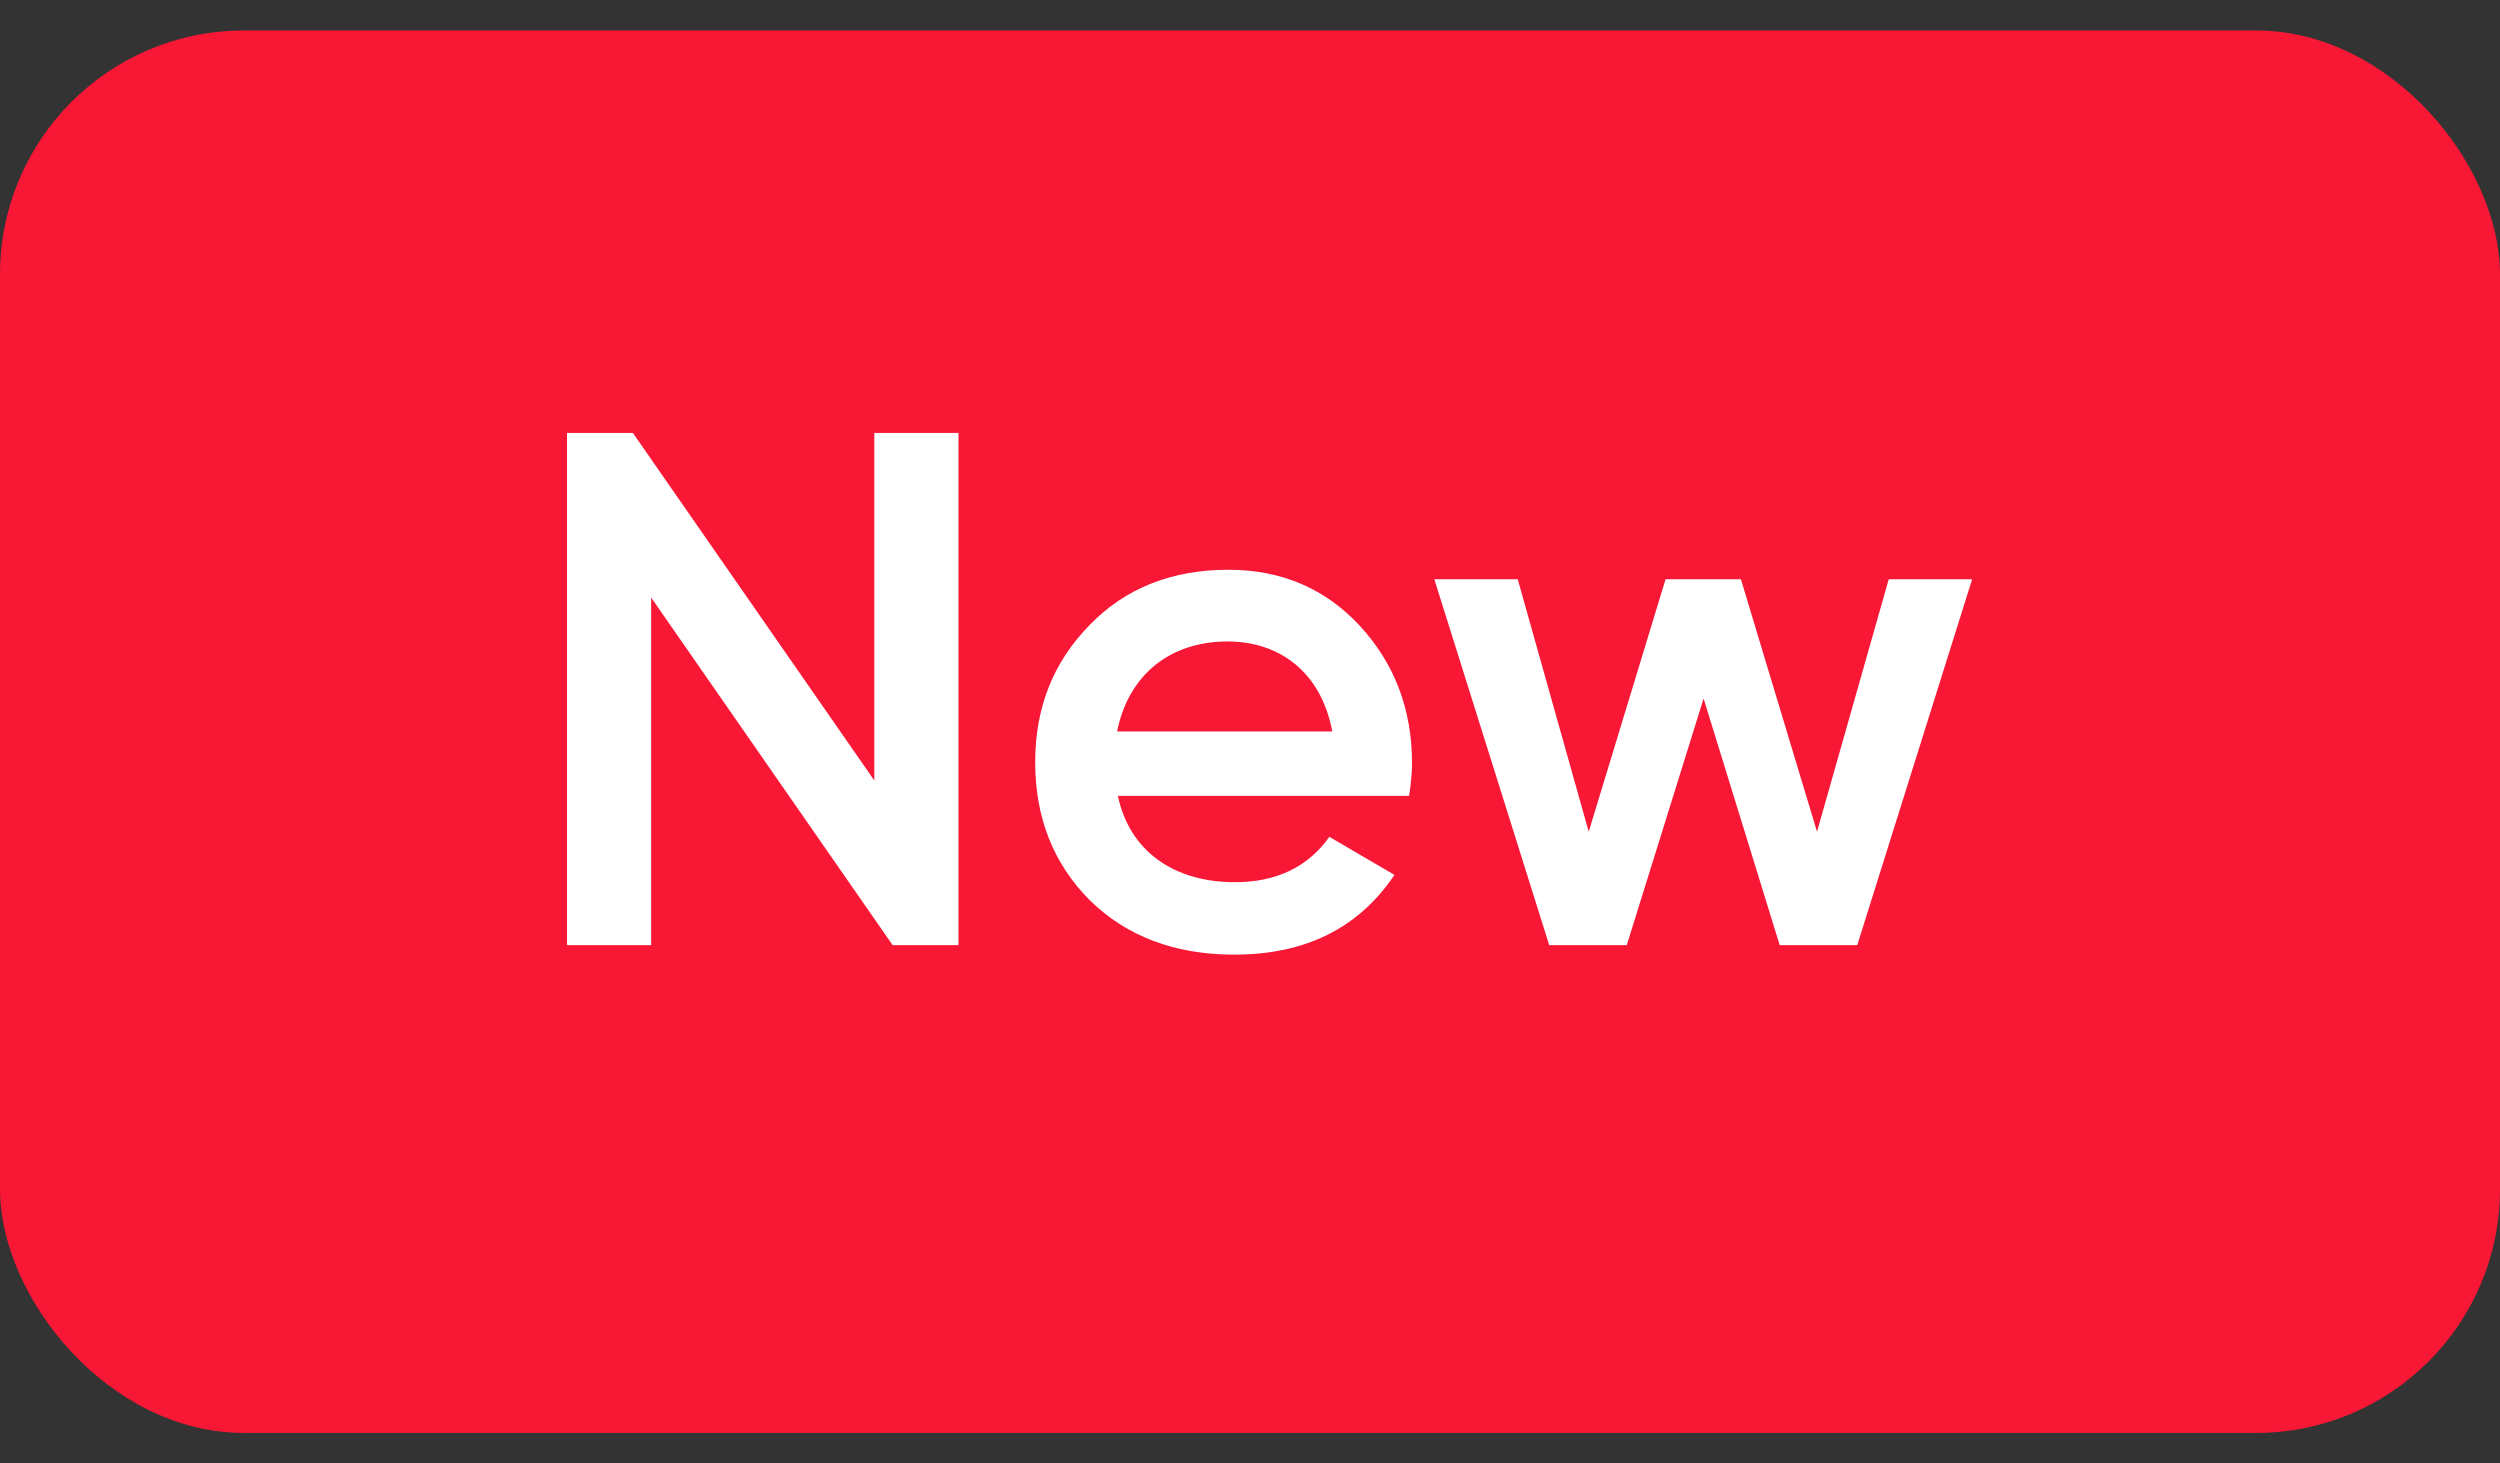 <svg width="41" height="24" viewBox="0 0 41 24" fill="none" xmlns="http://www.w3.org/2000/svg">
<rect x="0" y="0" width="41" height="24" fill="#333333" stroke="none"/>
<rect y="0.5" width="41" height="23" rx="4" fill="#F81734"/>
<path d="M14.339 12.8L10.379 7.1H9.299V15.5H10.679V9.8L14.639 15.5H15.719V7.1H14.339V12.8ZM23.109 13.052C23.145 12.824 23.157 12.644 23.157 12.512C23.157 11.636 22.869 10.88 22.305 10.268C21.741 9.656 21.021 9.344 20.145 9.344C19.221 9.344 18.453 9.644 17.865 10.256C17.277 10.856 16.977 11.6 16.977 12.5C16.977 13.412 17.277 14.168 17.877 14.768C18.477 15.356 19.269 15.656 20.241 15.656C21.405 15.656 22.281 15.224 22.869 14.348L21.801 13.724C21.453 14.216 20.937 14.468 20.253 14.468C19.257 14.468 18.525 13.964 18.333 13.052H23.109ZM18.321 11.996C18.501 11.084 19.173 10.52 20.133 10.52C20.985 10.52 21.669 11.024 21.849 11.996H18.321ZM29.799 13.64L28.551 9.5H27.315L26.055 13.64L24.891 9.5H23.523L25.407 15.5H26.679L27.939 11.456L29.187 15.5H30.459L32.343 9.5H30.975L29.799 13.64Z" fill="white"/>
</svg>
